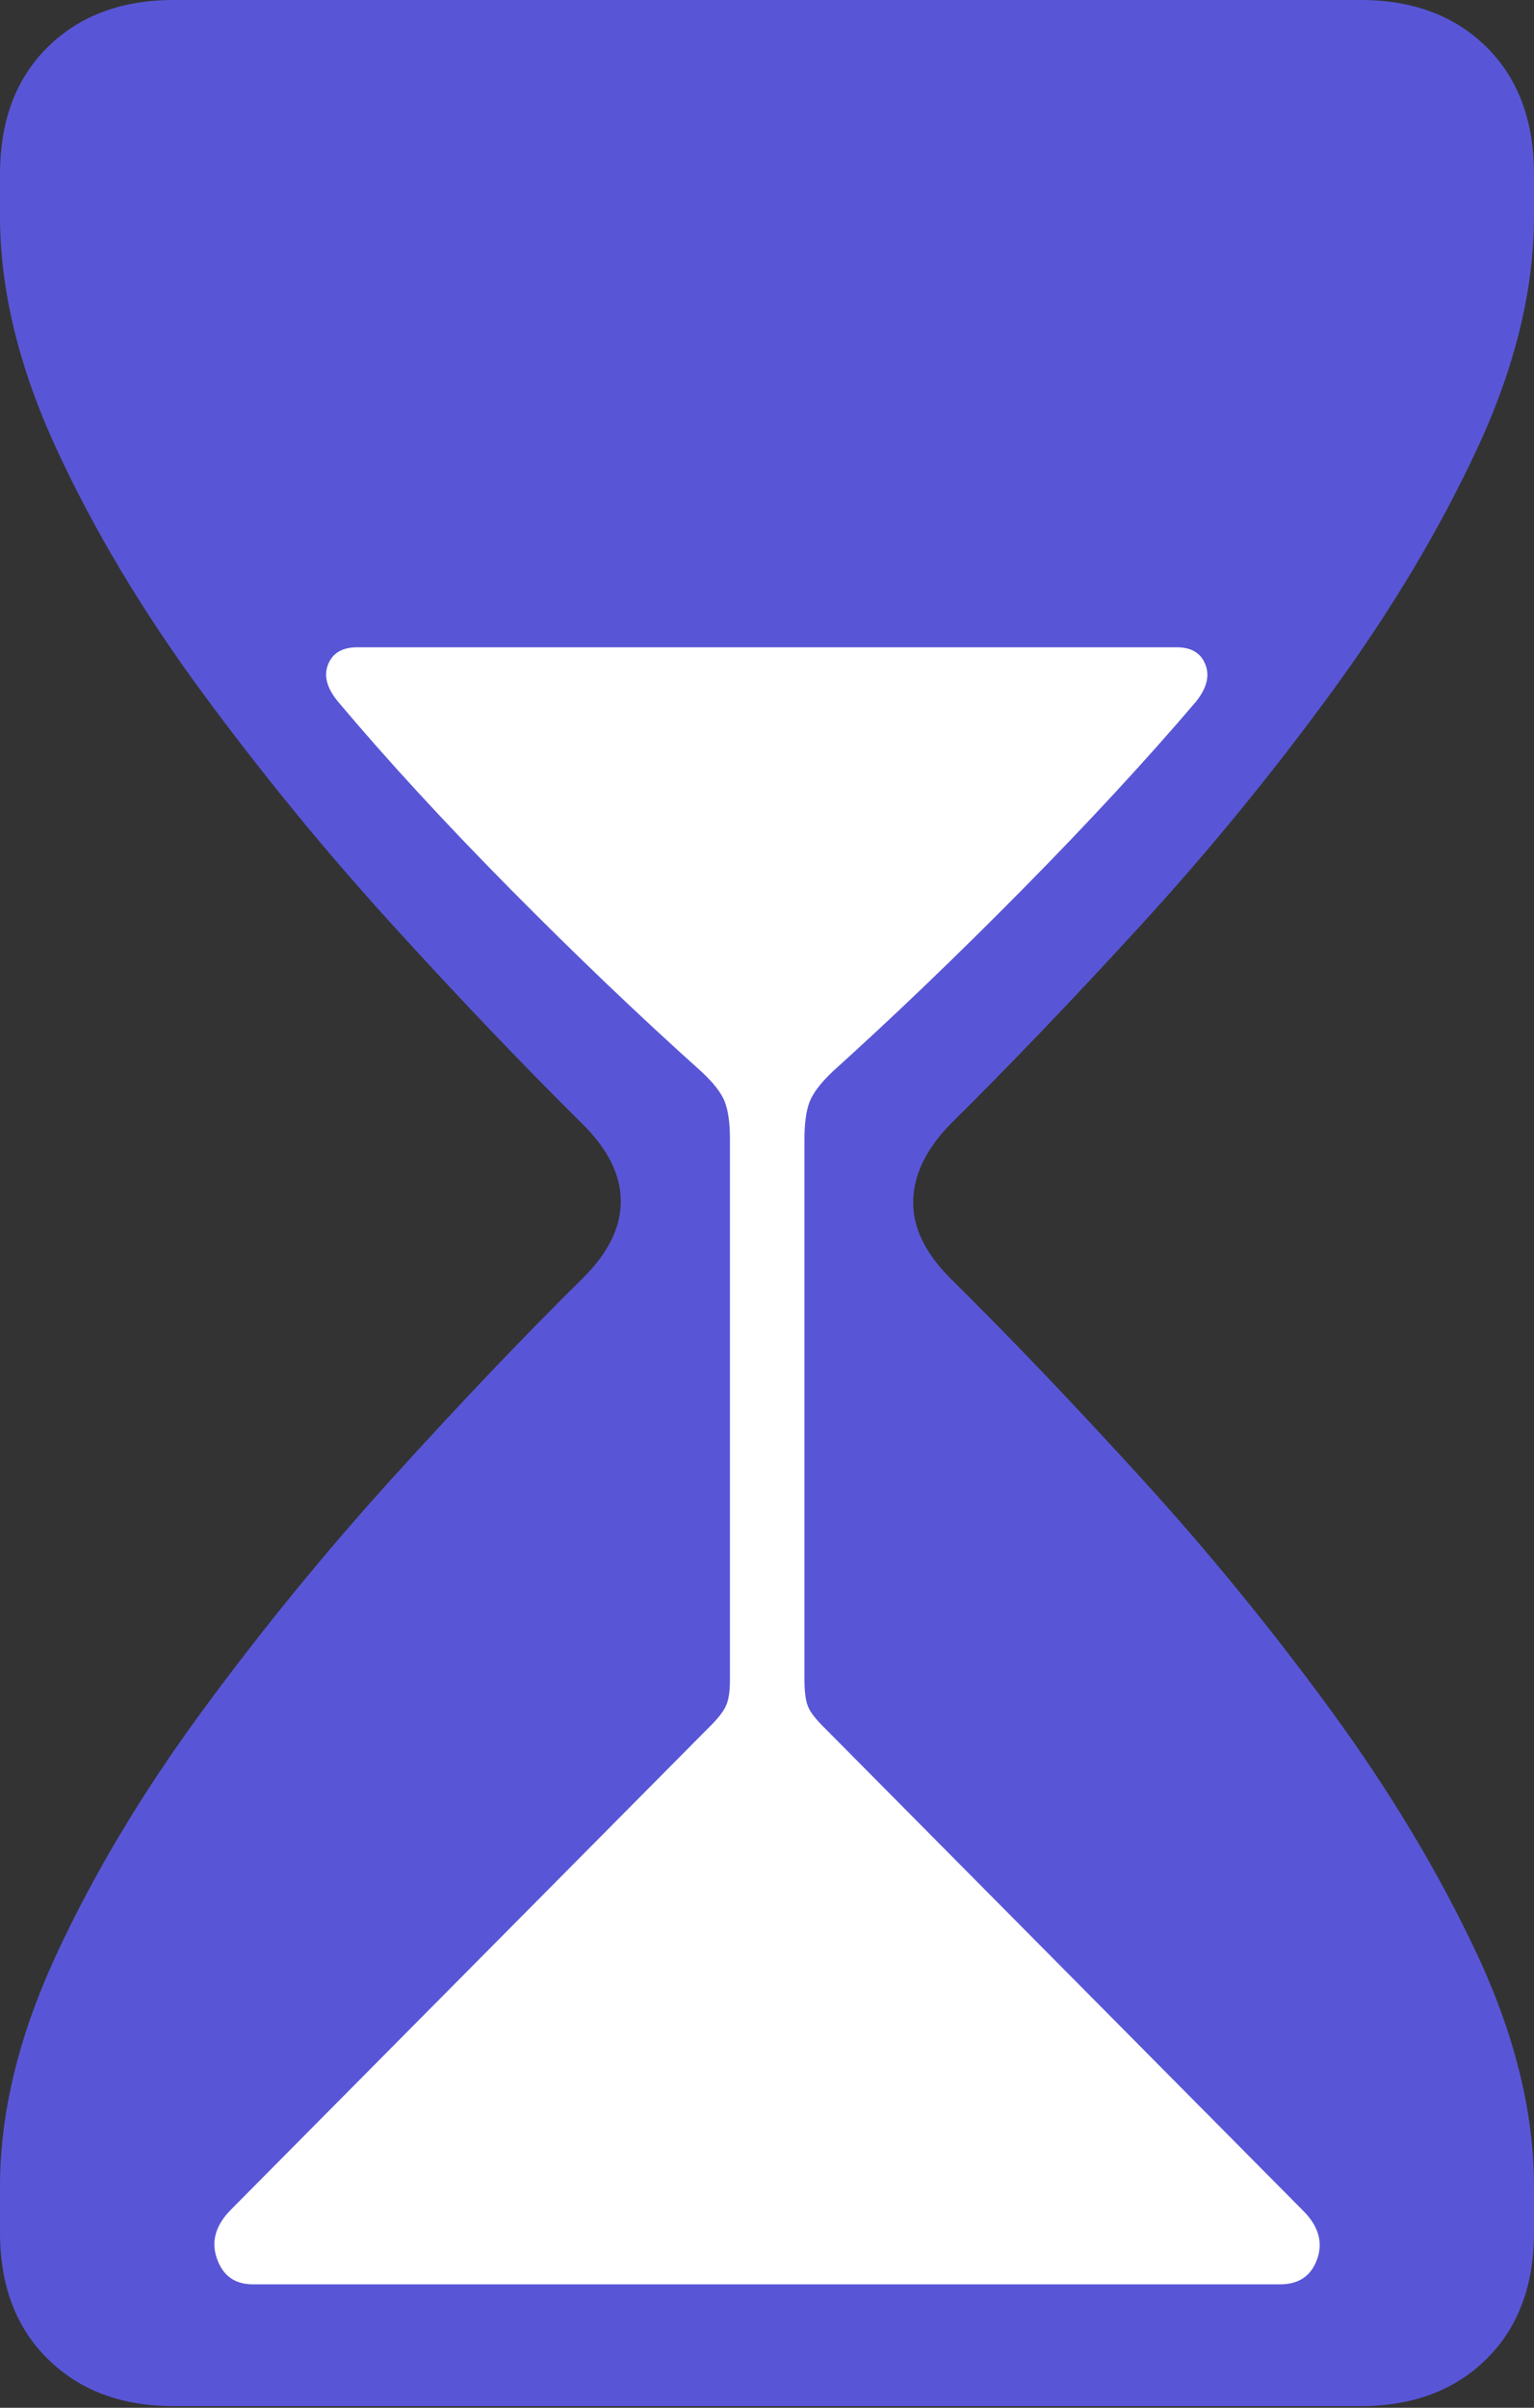 <?xml version="1.0" encoding="UTF-8"?>
<!--Generator: Apple Native CoreSVG 175-->
<!DOCTYPE svg
PUBLIC "-//W3C//DTD SVG 1.1//EN"
       "http://www.w3.org/Graphics/SVG/1.1/DTD/svg11.dtd">
<svg version="1.1" xmlns="http://www.w3.org/2000/svg" xmlns:xlink="http://www.w3.org/1999/xlink" width="10.974" height="17.219">
 <rect width="100%" height="100%" fill="#333333" stroke="none"/>
 <g>
  <rect height="17.219" opacity="0" width="10.974" x="0" y="0"/>
  <path d="M1.24 17.207L9.734 17.207Q10.293 17.207 10.634 16.87Q10.974 16.534 10.974 15.964L10.974 15.635Q10.974 14.847 10.567 13.976Q10.159 13.105 9.523 12.234Q8.887 11.363 8.161 10.567Q7.435 9.77 6.8 9.143Q6.527 8.87 6.533 8.588Q6.538 8.307 6.8 8.038Q7.435 7.41 8.161 6.617Q8.887 5.824 9.523 4.954Q10.159 4.085 10.567 3.21Q10.974 2.336 10.974 1.545L10.974 1.246Q10.974 0.673 10.634 0.336Q10.293 0 9.734 0L1.24 0Q0.684 0 0.342 0.336Q0 0.673 0 1.246L0 1.545Q0 2.336 0.404 3.21Q0.808 4.085 1.448 4.954Q2.088 5.824 2.81 6.617Q3.532 7.41 4.167 8.038Q4.439 8.307 4.441 8.588Q4.443 8.87 4.167 9.143Q3.532 9.77 2.81 10.567Q2.088 11.363 1.448 12.234Q0.808 13.105 0.404 13.976Q0 14.847 0 15.635L0 15.964Q0 16.534 0.342 16.87Q0.684 17.207 1.24 17.207Z" fill="#5856d6"/>
  <path d="M1.809 16.336Q1.616 16.336 1.552 16.152Q1.487 15.969 1.652 15.802L5.063 12.362Q5.165 12.263 5.193 12.2Q5.222 12.138 5.222 12.014L5.222 8.145Q5.222 7.975 5.185 7.879Q5.147 7.782 5.013 7.659Q4.356 7.07 3.651 6.358Q2.947 5.646 2.42 5.02Q2.298 4.874 2.347 4.752Q2.395 4.629 2.557 4.629L8.418 4.629Q8.575 4.629 8.623 4.752Q8.672 4.874 8.554 5.02Q8.02 5.646 7.317 6.358Q6.614 7.07 5.961 7.659Q5.83 7.782 5.792 7.879Q5.755 7.975 5.755 8.145L5.755 12.014Q5.755 12.138 5.779 12.2Q5.802 12.263 5.904 12.362L9.315 15.802Q9.487 15.969 9.424 16.152Q9.361 16.336 9.158 16.336Z" fill="#ffffff"/>
 </g>
</svg>
